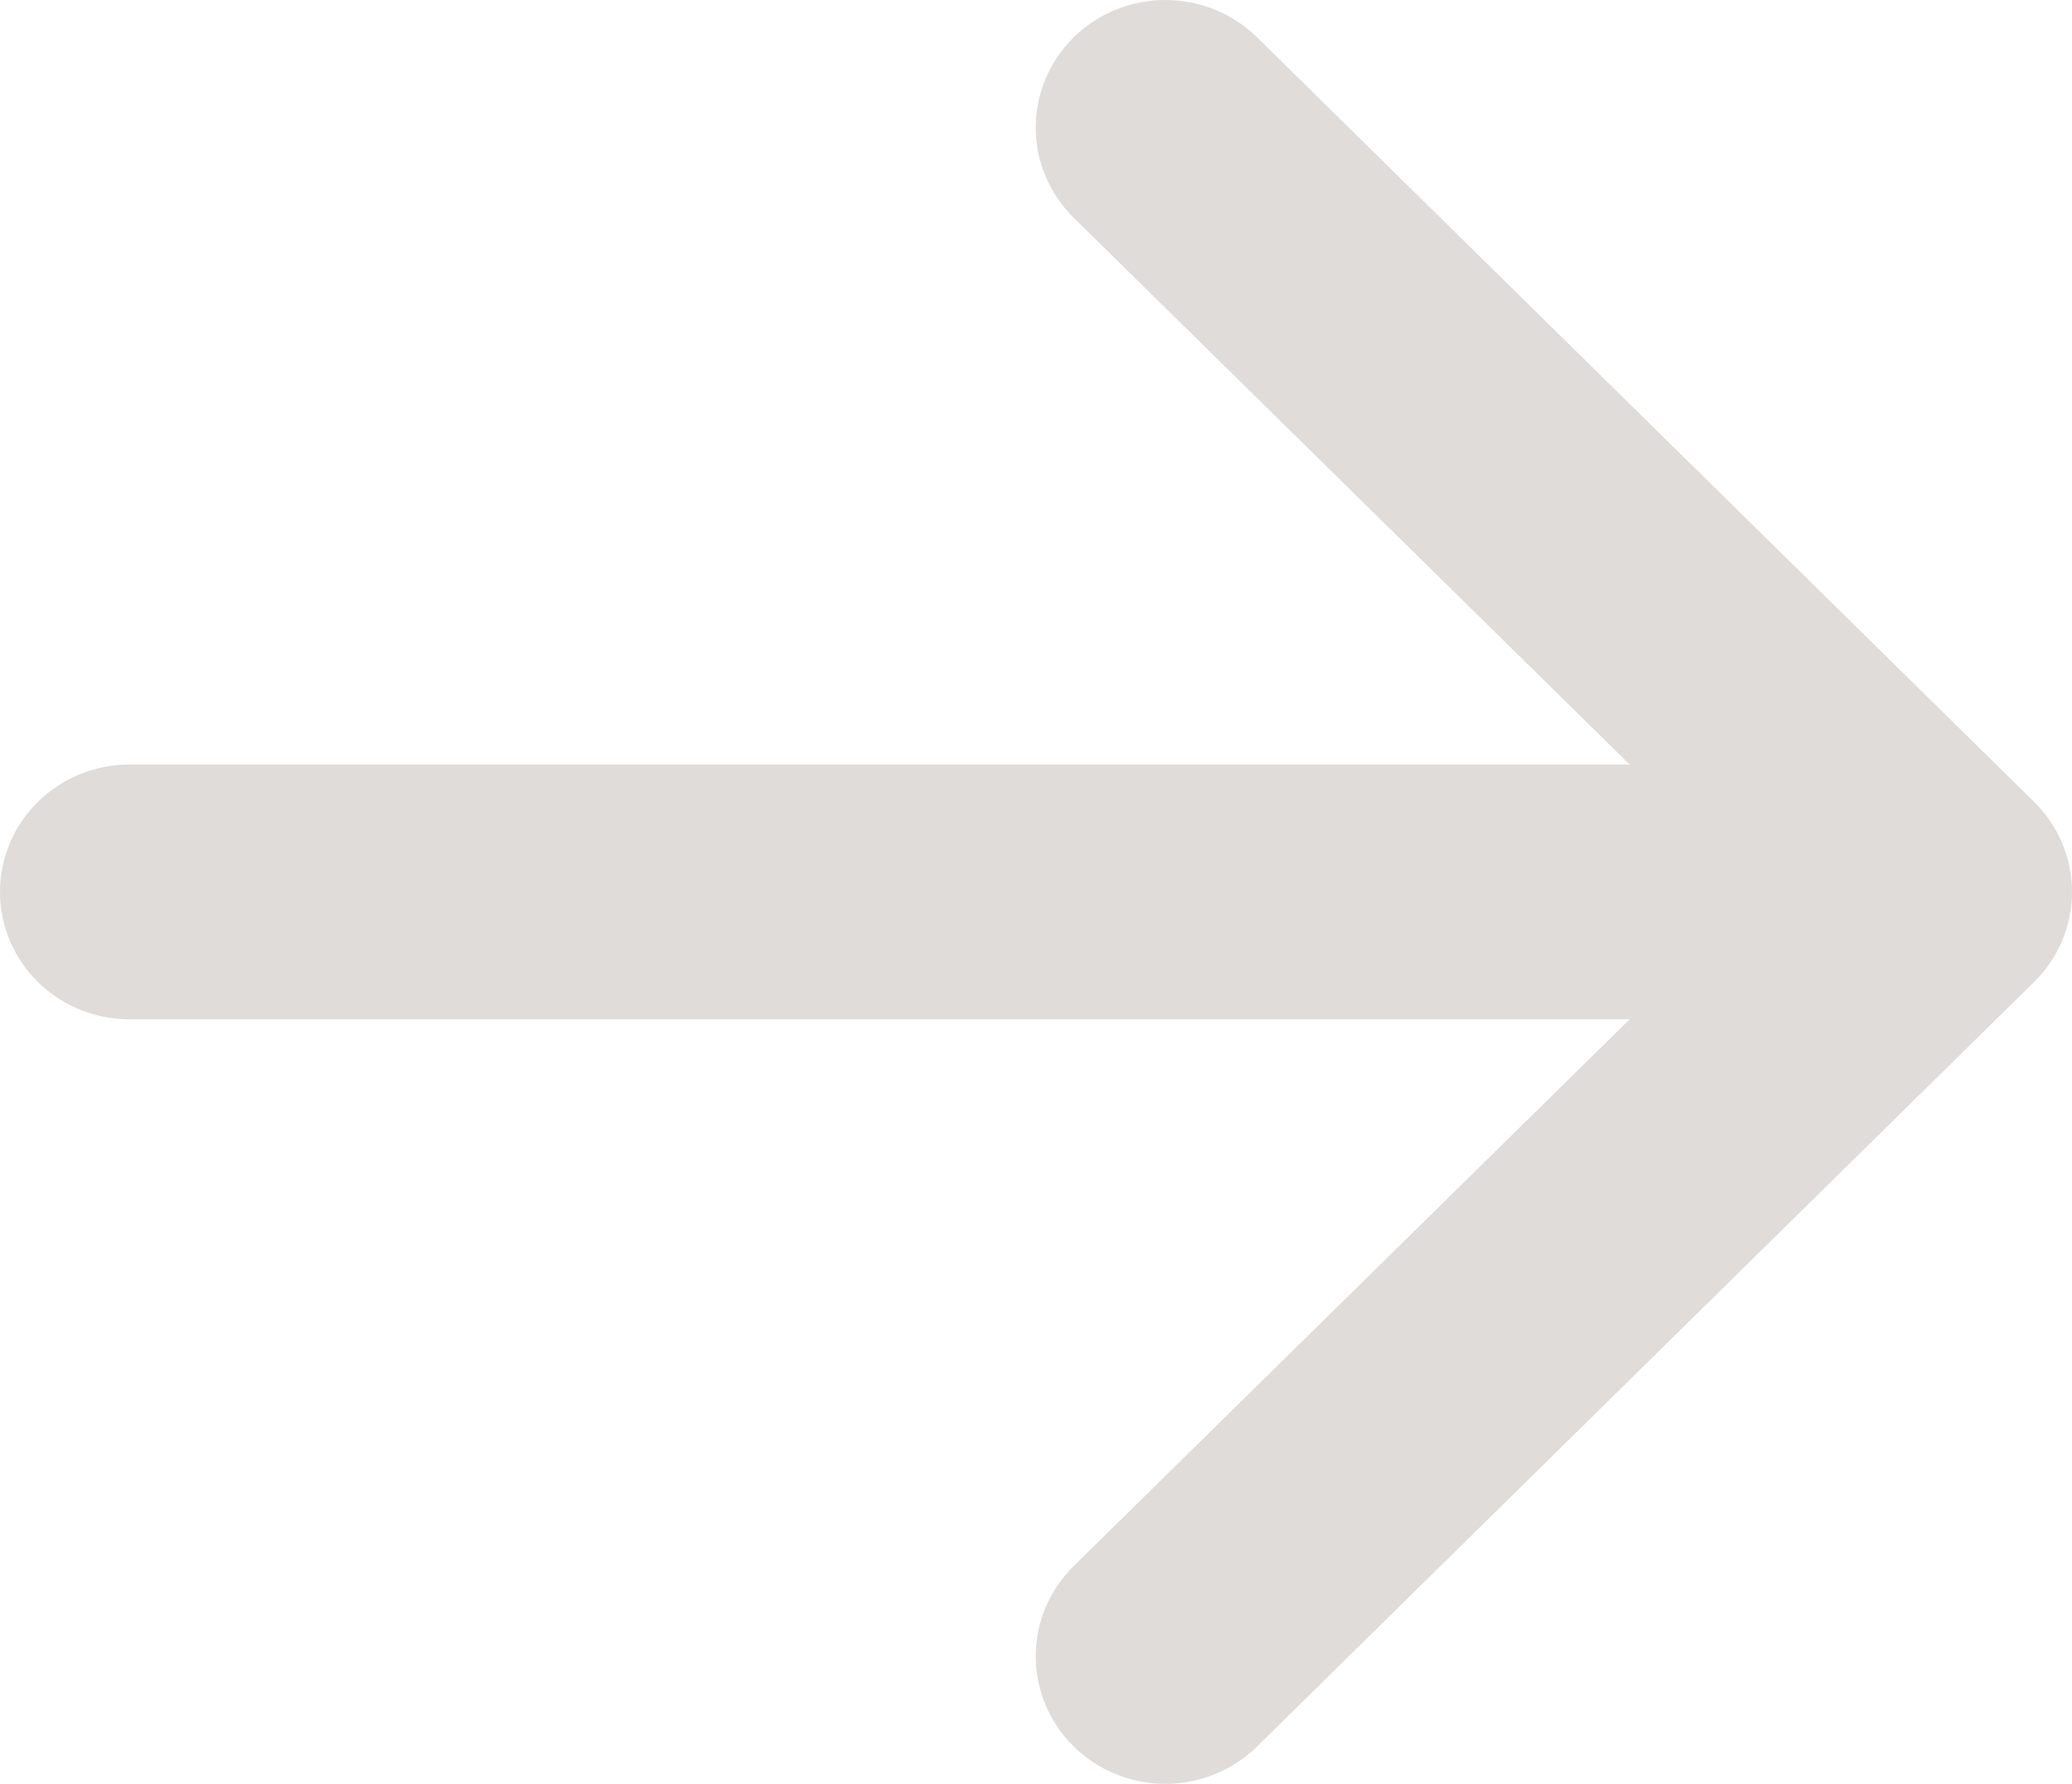 <svg width="36" height="31" viewBox="0 0 36 31" fill="none" xmlns="http://www.w3.org/2000/svg">
<path opacity="0.8" fill-rule="evenodd" clip-rule="evenodd" d="M0 15.5C0 14.913 0.237 14.35 0.659 13.934C1.081 13.519 1.653 13.286 2.25 13.286H28.315L18.655 3.784C18.233 3.368 17.995 2.805 17.995 2.217C17.995 1.629 18.233 1.065 18.655 0.649C19.077 0.234 19.65 0 20.248 0C20.845 0 21.418 0.234 21.841 0.649L35.339 13.933C35.549 14.138 35.715 14.383 35.828 14.652C35.942 14.921 36 15.209 36 15.5C36 15.791 35.942 16.079 35.828 16.349C35.715 16.617 35.549 16.862 35.339 17.067L21.841 30.351C21.418 30.767 20.845 31 20.248 31C19.65 31 19.077 30.767 18.655 30.351C18.233 29.935 17.995 29.371 17.995 28.783C17.995 28.195 18.233 27.632 18.655 27.216L28.315 17.714H2.25C1.653 17.714 1.081 17.481 0.659 17.066C0.237 16.65 0 16.087 0 15.5Z" fill="#D7D3CF"/>
</svg>
